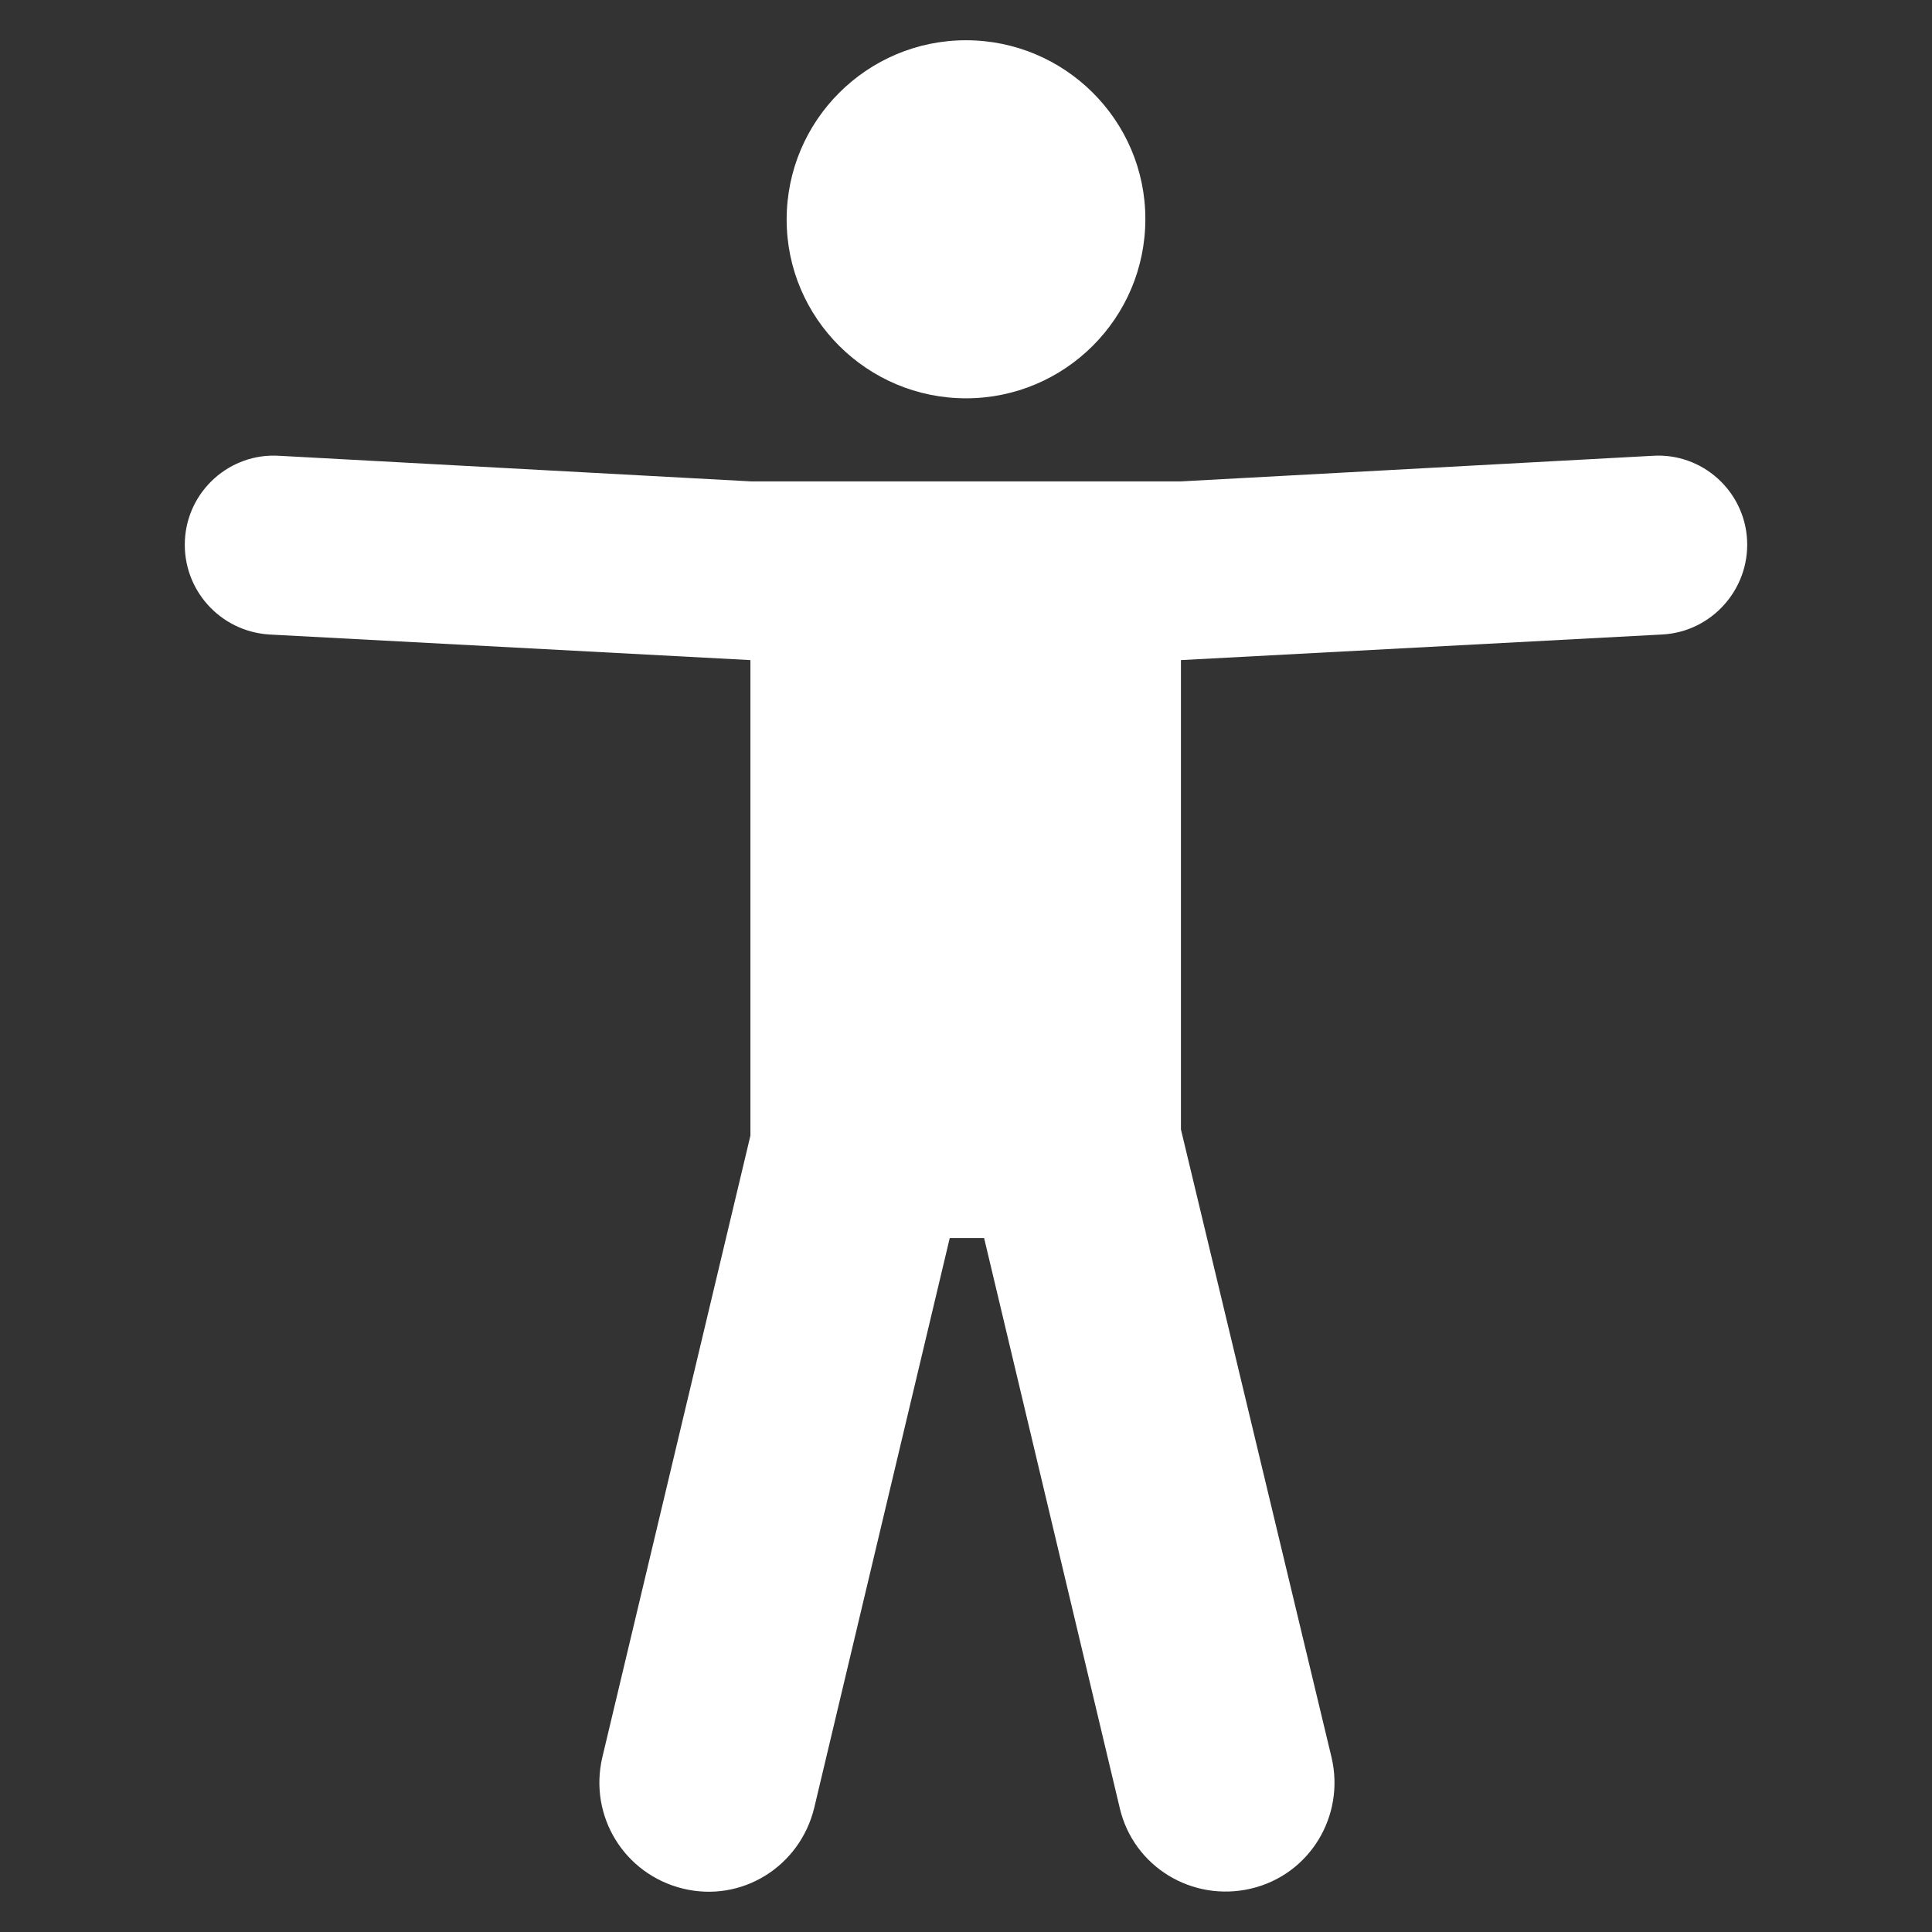<?xml version="1.0" encoding="utf-8"?>
<svg id="accessibility-white" viewBox="0 0 24 24" xmlns="http://www.w3.org/2000/svg">
  <rect x="0" y="0" width="24" height="24" fill="#333333" stroke="none"/>
  <path class="st0" d="M 9.772 2.728 C 9.772 1.494 10.774 0.5 12 0.5 C 13.226 0.5 14.228 1.494 14.228 2.72 C 14.228 3.954 13.226 4.948 12 4.948 C 10.774 4.948 9.772 3.954 9.772 2.728 Z M 21.703 6.71 C 21.734 7.323 21.26 7.851 20.647 7.882 L 14.67 8.2 L 14.67 14.03 L 16.541 21.831 C 16.712 22.56 16.269 23.29 15.54 23.461 C 14.81 23.632 14.08 23.189 13.91 22.46 L 12.225 15.38 L 11.798 15.38 L 10.114 22.46 C 9.935 23.189 9.213 23.639 8.484 23.461 C 7.754 23.282 7.312 22.56 7.482 21.831 L 9.322 14.107 L 9.322 8.2 L 3.345 7.882 C 2.732 7.843 2.266 7.323 2.297 6.71 C 2.328 6.097 2.856 5.623 3.469 5.662 L 9.33 5.98 L 14.67 5.98 L 20.531 5.662 C 21.144 5.623 21.672 6.097 21.703 6.71 Z" style="fill: rgb(255, 255, 255);"/>
</svg>